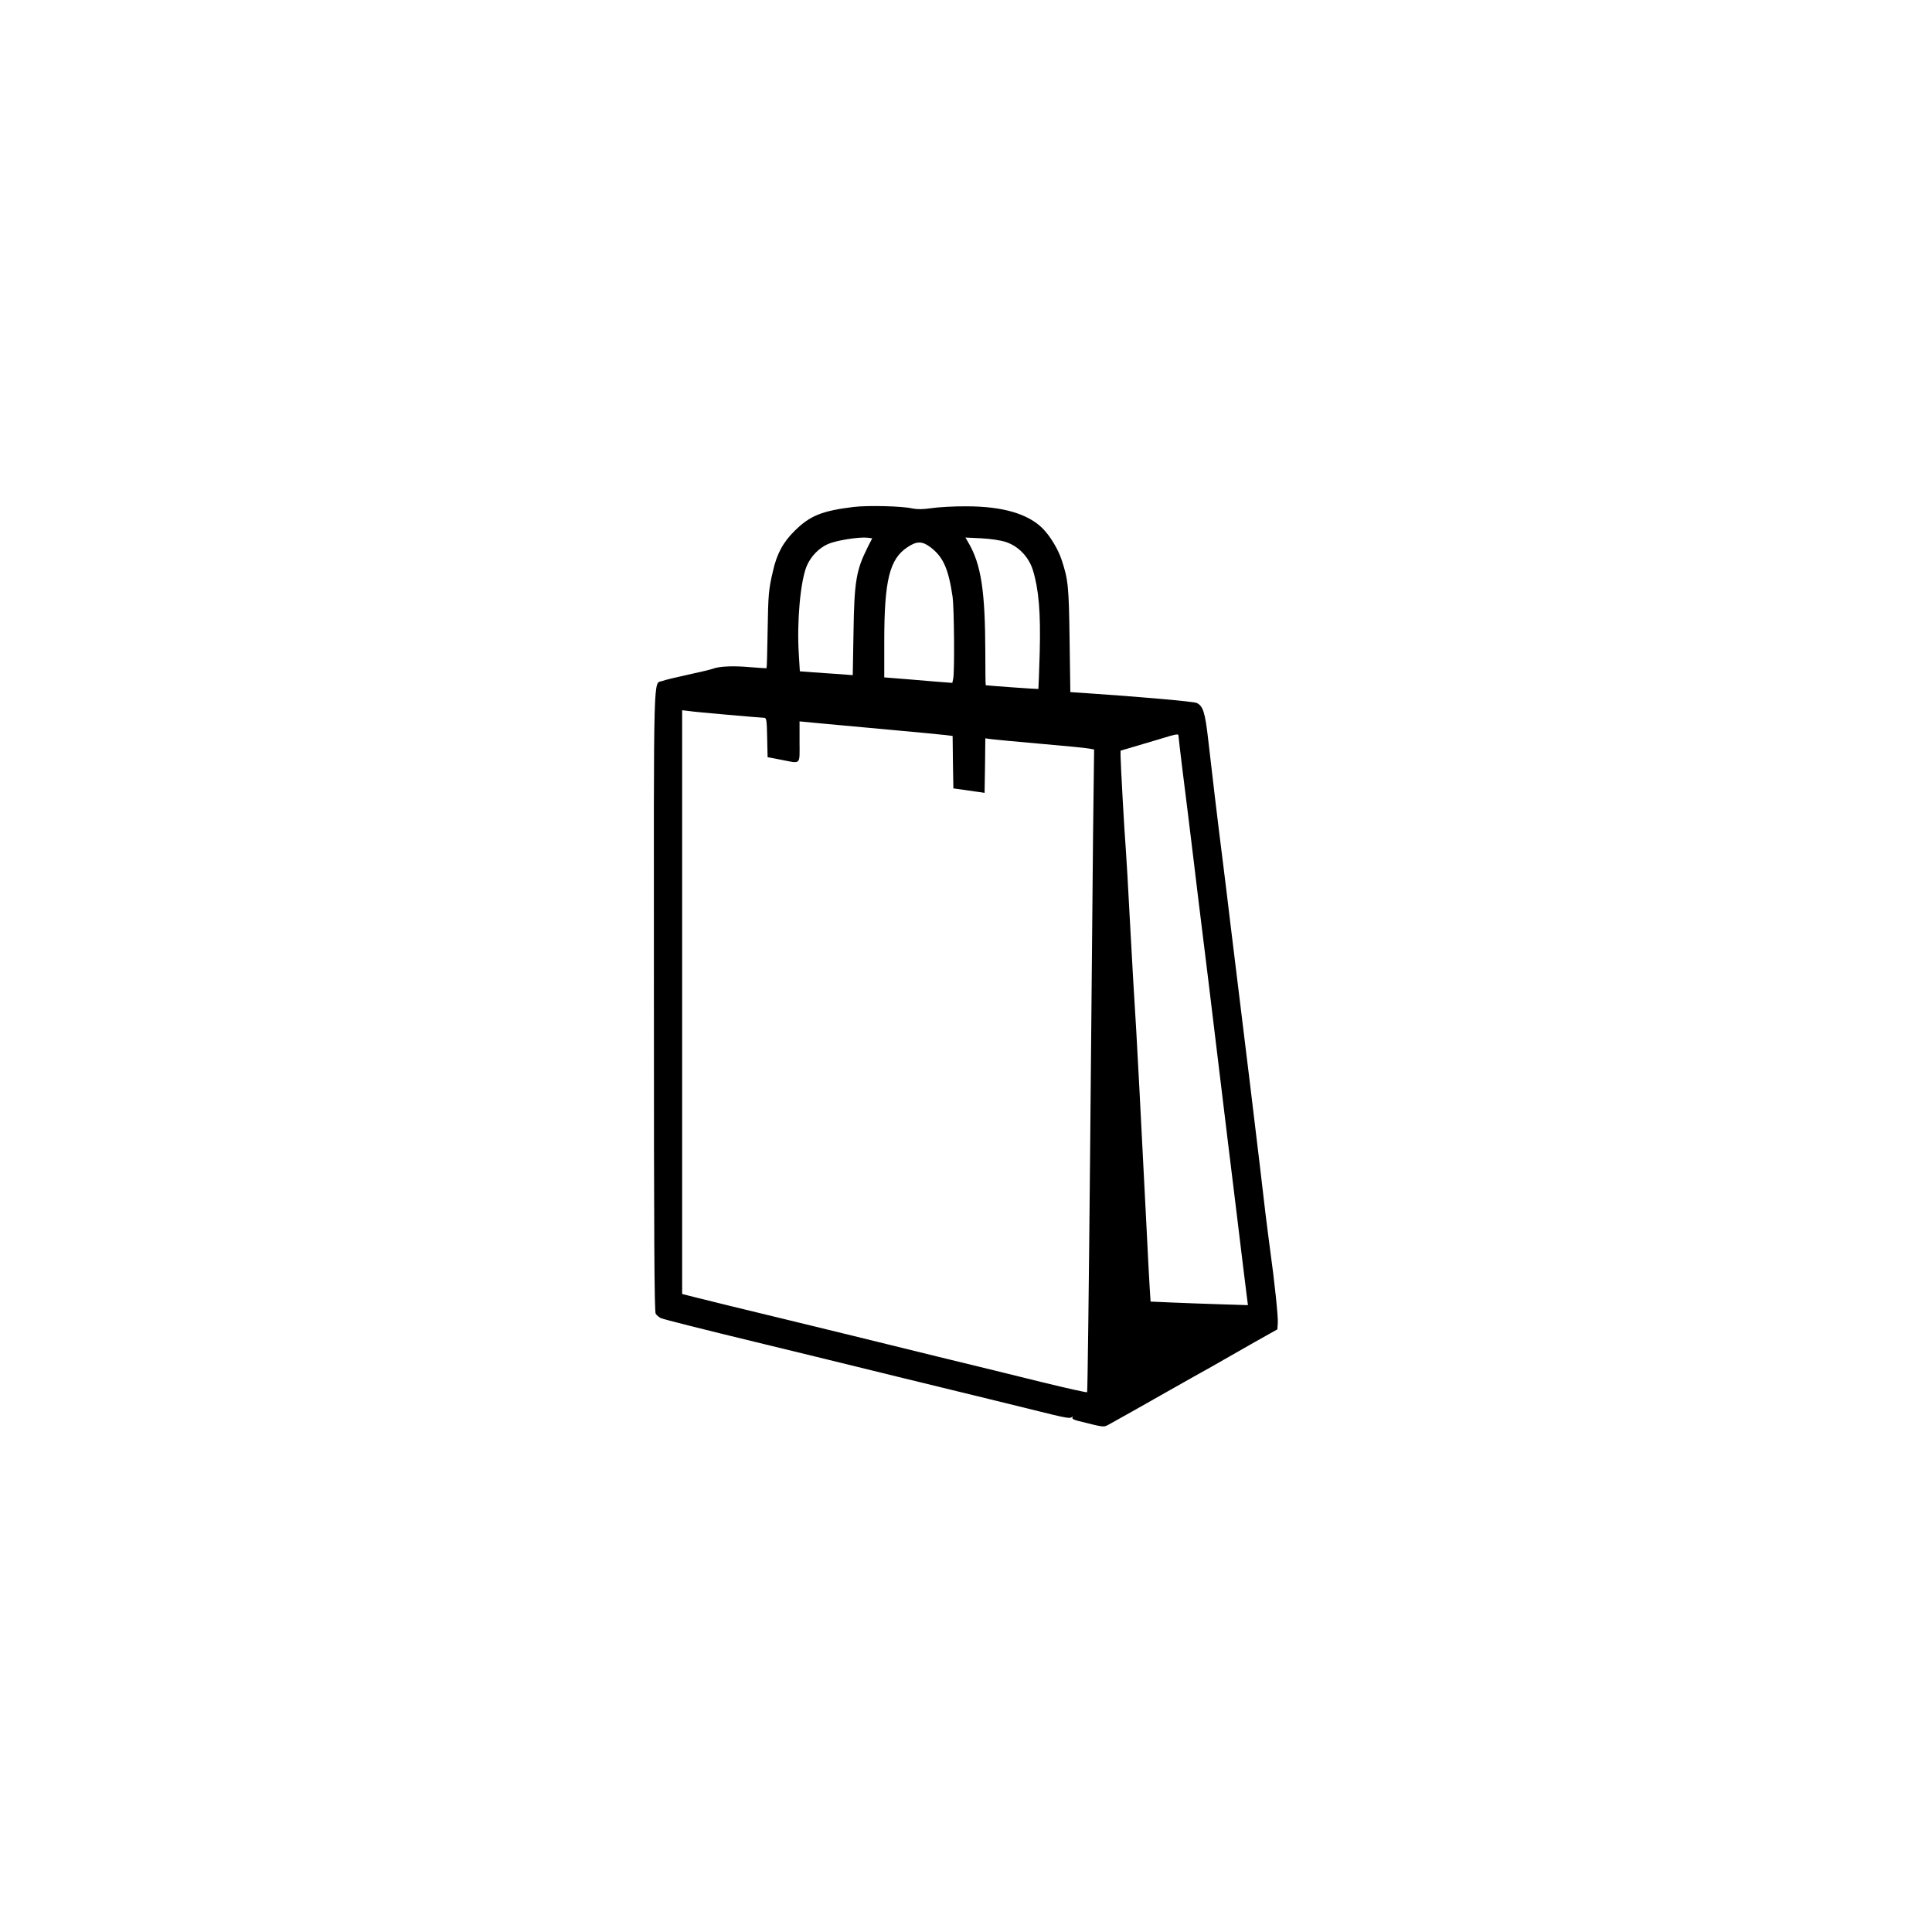 <?xml version="1.0" standalone="no"?>
<!DOCTYPE svg PUBLIC "-//W3C//DTD SVG 20010904//EN"
 "http://www.w3.org/TR/2001/REC-SVG-20010904/DTD/svg10.dtd">
<svg version="1.0" xmlns="http://www.w3.org/2000/svg"
 width="1300pt" height="1300pt" viewBox="0 0 1300 1300"
 preserveAspectRatio="xMidYMid meet">

<g transform="translate(0,1300) scale(0.1,-0.1)"
fill="#000000" stroke="none">
<path d="M5745 9589 c-213 -26 -295 -59 -396 -159 -79 -77 -122 -156 -148
-273 -29 -124 -32 -152 -36 -411 -2 -131 -5 -240 -7 -242 -2 -1 -53 2 -113 7
-109 10 -206 6 -249 -11 -13 -5 -88 -23 -167 -40 -79 -17 -157 -36 -172 -42
-62 -24 -58 141 -57 -2147 0 -1598 3 -2096 12 -2111 7 -10 22 -23 34 -29 21
-9 253 -68 699 -176 205 -50 429 -104 900 -220 165 -40 442 -108 615 -150 173
-43 365 -90 427 -105 83 -20 115 -25 124 -16 9 8 10 8 5 -1 -4 -8 6 -15 31
-22 183 -46 177 -45 209 -29 27 14 291 163 359 202 17 10 107 60 200 113 94
52 193 108 220 124 28 16 120 69 205 117 l155 87 3 43 c3 41 -22 281 -53 502
-8 58 -21 164 -30 235 -17 151 -49 416 -105 880 -82 669 -101 825 -131 1070
-16 138 -37 304 -45 370 -37 290 -86 704 -104 865 -21 187 -35 230 -78 250
-22 10 -389 42 -744 66 l-106 7 -5 351 c-5 361 -9 405 -54 540 -23 70 -77 160
-128 211 -99 98 -269 148 -510 148 -82 1 -188 -5 -235 -12 -63 -9 -97 -9 -133
-2 -68 16 -298 21 -392 10z m93 -272 c-77 -154 -90 -229 -95 -576 l-5 -284
-89 7 c-49 3 -129 9 -178 12 l-89 7 -7 116 c-14 217 11 494 54 594 28 65 83
121 144 147 55 24 208 48 263 42 l33 -4 -31 -61z m927 37 c86 -27 157 -100
185 -190 40 -131 53 -286 46 -554 -4 -134 -8 -245 -9 -246 -2 -2 -344 23 -354
25 -2 1 -3 99 -3 219 -1 418 -28 593 -114 741 l-20 34 105 -5 c61 -3 129 -13
164 -24z m-503 -37 c85 -65 120 -144 148 -334 10 -73 14 -501 4 -549 l-6 -29
-141 11 c-78 7 -181 15 -229 19 l-88 7 0 240 c0 413 35 556 156 636 62 42 100
42 156 -1z m-1361 -1127 c125 -11 234 -20 242 -20 14 0 17 -19 19 -132 l3
-133 90 -17 c138 -27 125 -39 125 120 l0 138 83 -8 c45 -4 255 -24 467 -43
212 -19 406 -38 432 -41 l48 -6 2 -176 3 -177 80 -11 c44 -7 91 -13 105 -15
l25 -4 3 184 2 183 43 -6 c23 -3 173 -17 332 -31 160 -14 305 -28 323 -32 l34
-6 -7 -566 c-3 -311 -12 -1283 -20 -2160 -8 -876 -17 -1596 -20 -1599 -3 -3
-137 27 -297 66 -161 40 -475 117 -698 171 -223 55 -488 120 -590 145 -102 25
-297 72 -435 106 -137 33 -306 74 -375 91 -69 17 -171 42 -227 56 l-103 26 0
1964 0 1964 43 -5 c23 -4 144 -15 268 -26z m3029 -143 c0 -7 13 -118 29 -247
17 -129 48 -388 71 -575 22 -187 48 -394 56 -460 8 -66 28 -230 45 -365 80
-662 101 -834 129 -1065 17 -137 44 -358 60 -490 16 -132 36 -298 45 -370 9
-71 20 -159 24 -194 l8 -63 -191 6 c-105 3 -252 9 -328 12 l-136 6 -6 92 c-3
50 -13 231 -21 401 -29 582 -74 1440 -80 1505 -3 36 -16 272 -30 525 -13 253
-27 489 -30 525 -8 90 -35 577 -35 622 l0 37 68 20 c37 11 119 35 182 54 131
40 140 42 140 24z"/>
</g>
</svg>
